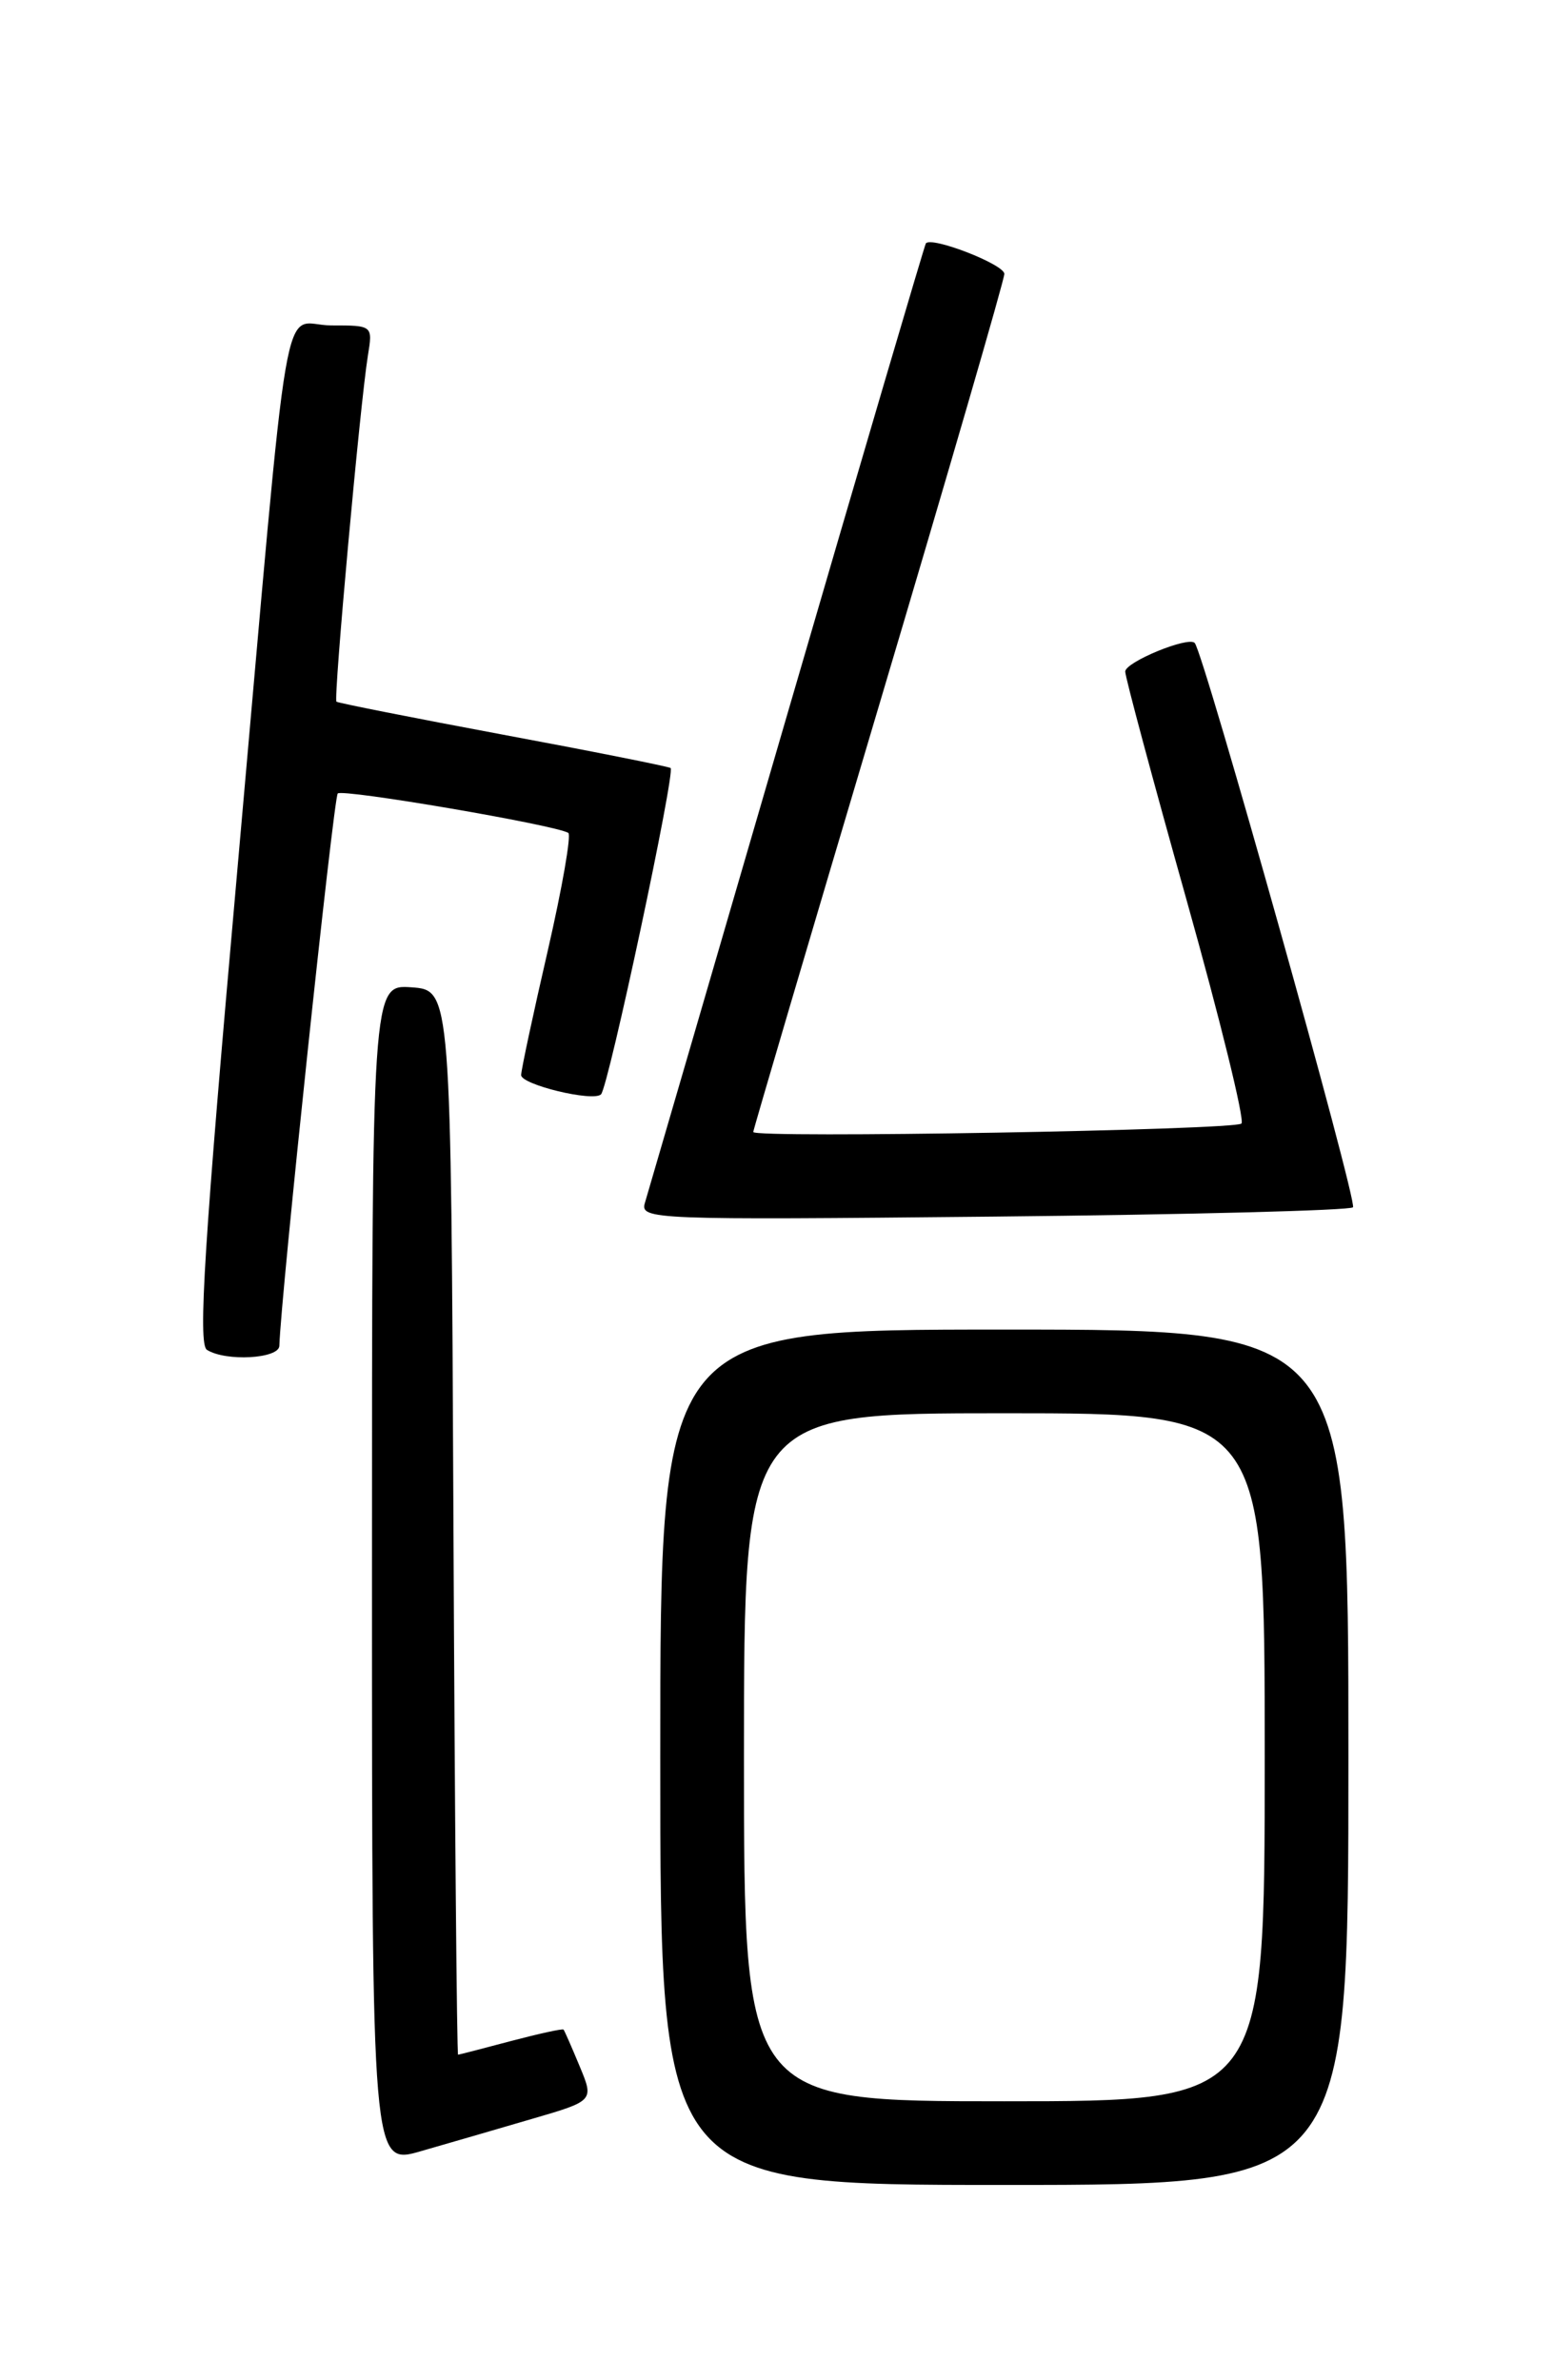 <?xml version="1.0" encoding="UTF-8" standalone="no"?>
<!DOCTYPE svg PUBLIC "-//W3C//DTD SVG 1.1//EN" "http://www.w3.org/Graphics/SVG/1.1/DTD/svg11.dtd" >
<svg xmlns="http://www.w3.org/2000/svg" xmlns:xlink="http://www.w3.org/1999/xlink" version="1.1" viewBox="0 0 167 256">
 <g >
 <path fill="currentColor"
d=" M 145.00 189.00 C 145.00 143.00 145.00 143.00 108.00 143.00 C 71.00 143.00 71.00 143.00 71.00 189.00 C 71.00 235.00 71.00 235.00 108.00 235.00 C 145.00 235.00 145.00 235.00 145.00 189.00 Z  M 57.19 227.90 C 63.88 225.95 63.88 225.95 62.33 222.23 C 61.48 220.18 60.70 218.40 60.60 218.29 C 60.49 218.17 57.95 218.73 54.95 219.52 C 51.95 220.32 49.39 220.98 49.26 220.99 C 49.13 220.99 48.90 195.24 48.76 163.75 C 48.50 106.50 48.50 106.50 44.25 106.19 C 40.00 105.89 40.00 105.89 40.00 169.39 C 40.00 232.89 40.00 232.89 45.25 231.37 C 48.14 230.54 53.51 228.98 57.19 227.90 Z  M 30.04 144.75 C 30.19 139.45 35.87 85.80 36.32 85.34 C 36.85 84.82 59.68 88.72 61.11 89.58 C 61.45 89.78 60.46 95.47 58.91 102.22 C 57.35 108.98 56.06 115.00 56.04 115.62 C 56.00 116.65 63.79 118.54 64.63 117.70 C 65.43 116.90 72.67 82.92 72.11 82.60 C 71.77 82.42 63.62 80.79 54.00 79.00 C 44.38 77.20 36.36 75.61 36.18 75.47 C 35.84 75.18 38.72 43.44 39.56 38.25 C 40.09 35.00 40.09 35.00 35.61 35.00 C 30.15 35.00 31.34 28.05 25.49 93.94 C 21.96 133.67 21.27 144.55 22.25 145.18 C 24.27 146.46 30.00 146.14 30.04 144.75 Z  M 145.49 129.85 C 146.02 129.32 129.43 70.15 128.47 69.15 C 127.77 68.42 121.00 71.21 121.00 72.23 C 121.00 72.82 123.96 83.85 127.58 96.74 C 131.20 109.63 133.86 120.47 133.50 120.84 C 132.78 121.55 81.00 122.45 81.00 121.75 C 81.00 121.52 87.08 100.91 94.50 75.96 C 101.92 51.01 108.00 30.09 108.00 29.46 C 108.00 28.44 100.16 25.39 99.56 26.18 C 99.43 26.36 92.70 49.22 84.61 77.00 C 76.52 104.78 69.66 128.34 69.35 129.37 C 68.81 131.17 70.08 131.22 106.83 130.85 C 127.75 130.64 145.14 130.19 145.49 129.85 Z  M 80.00 189.00 C 80.00 152.00 80.00 152.00 108.00 152.00 C 136.00 152.00 136.00 152.00 136.00 189.00 C 136.00 226.00 136.00 226.00 108.00 226.00 C 80.00 226.00 80.00 226.00 80.00 189.00 Z "/>
</g>
</svg>